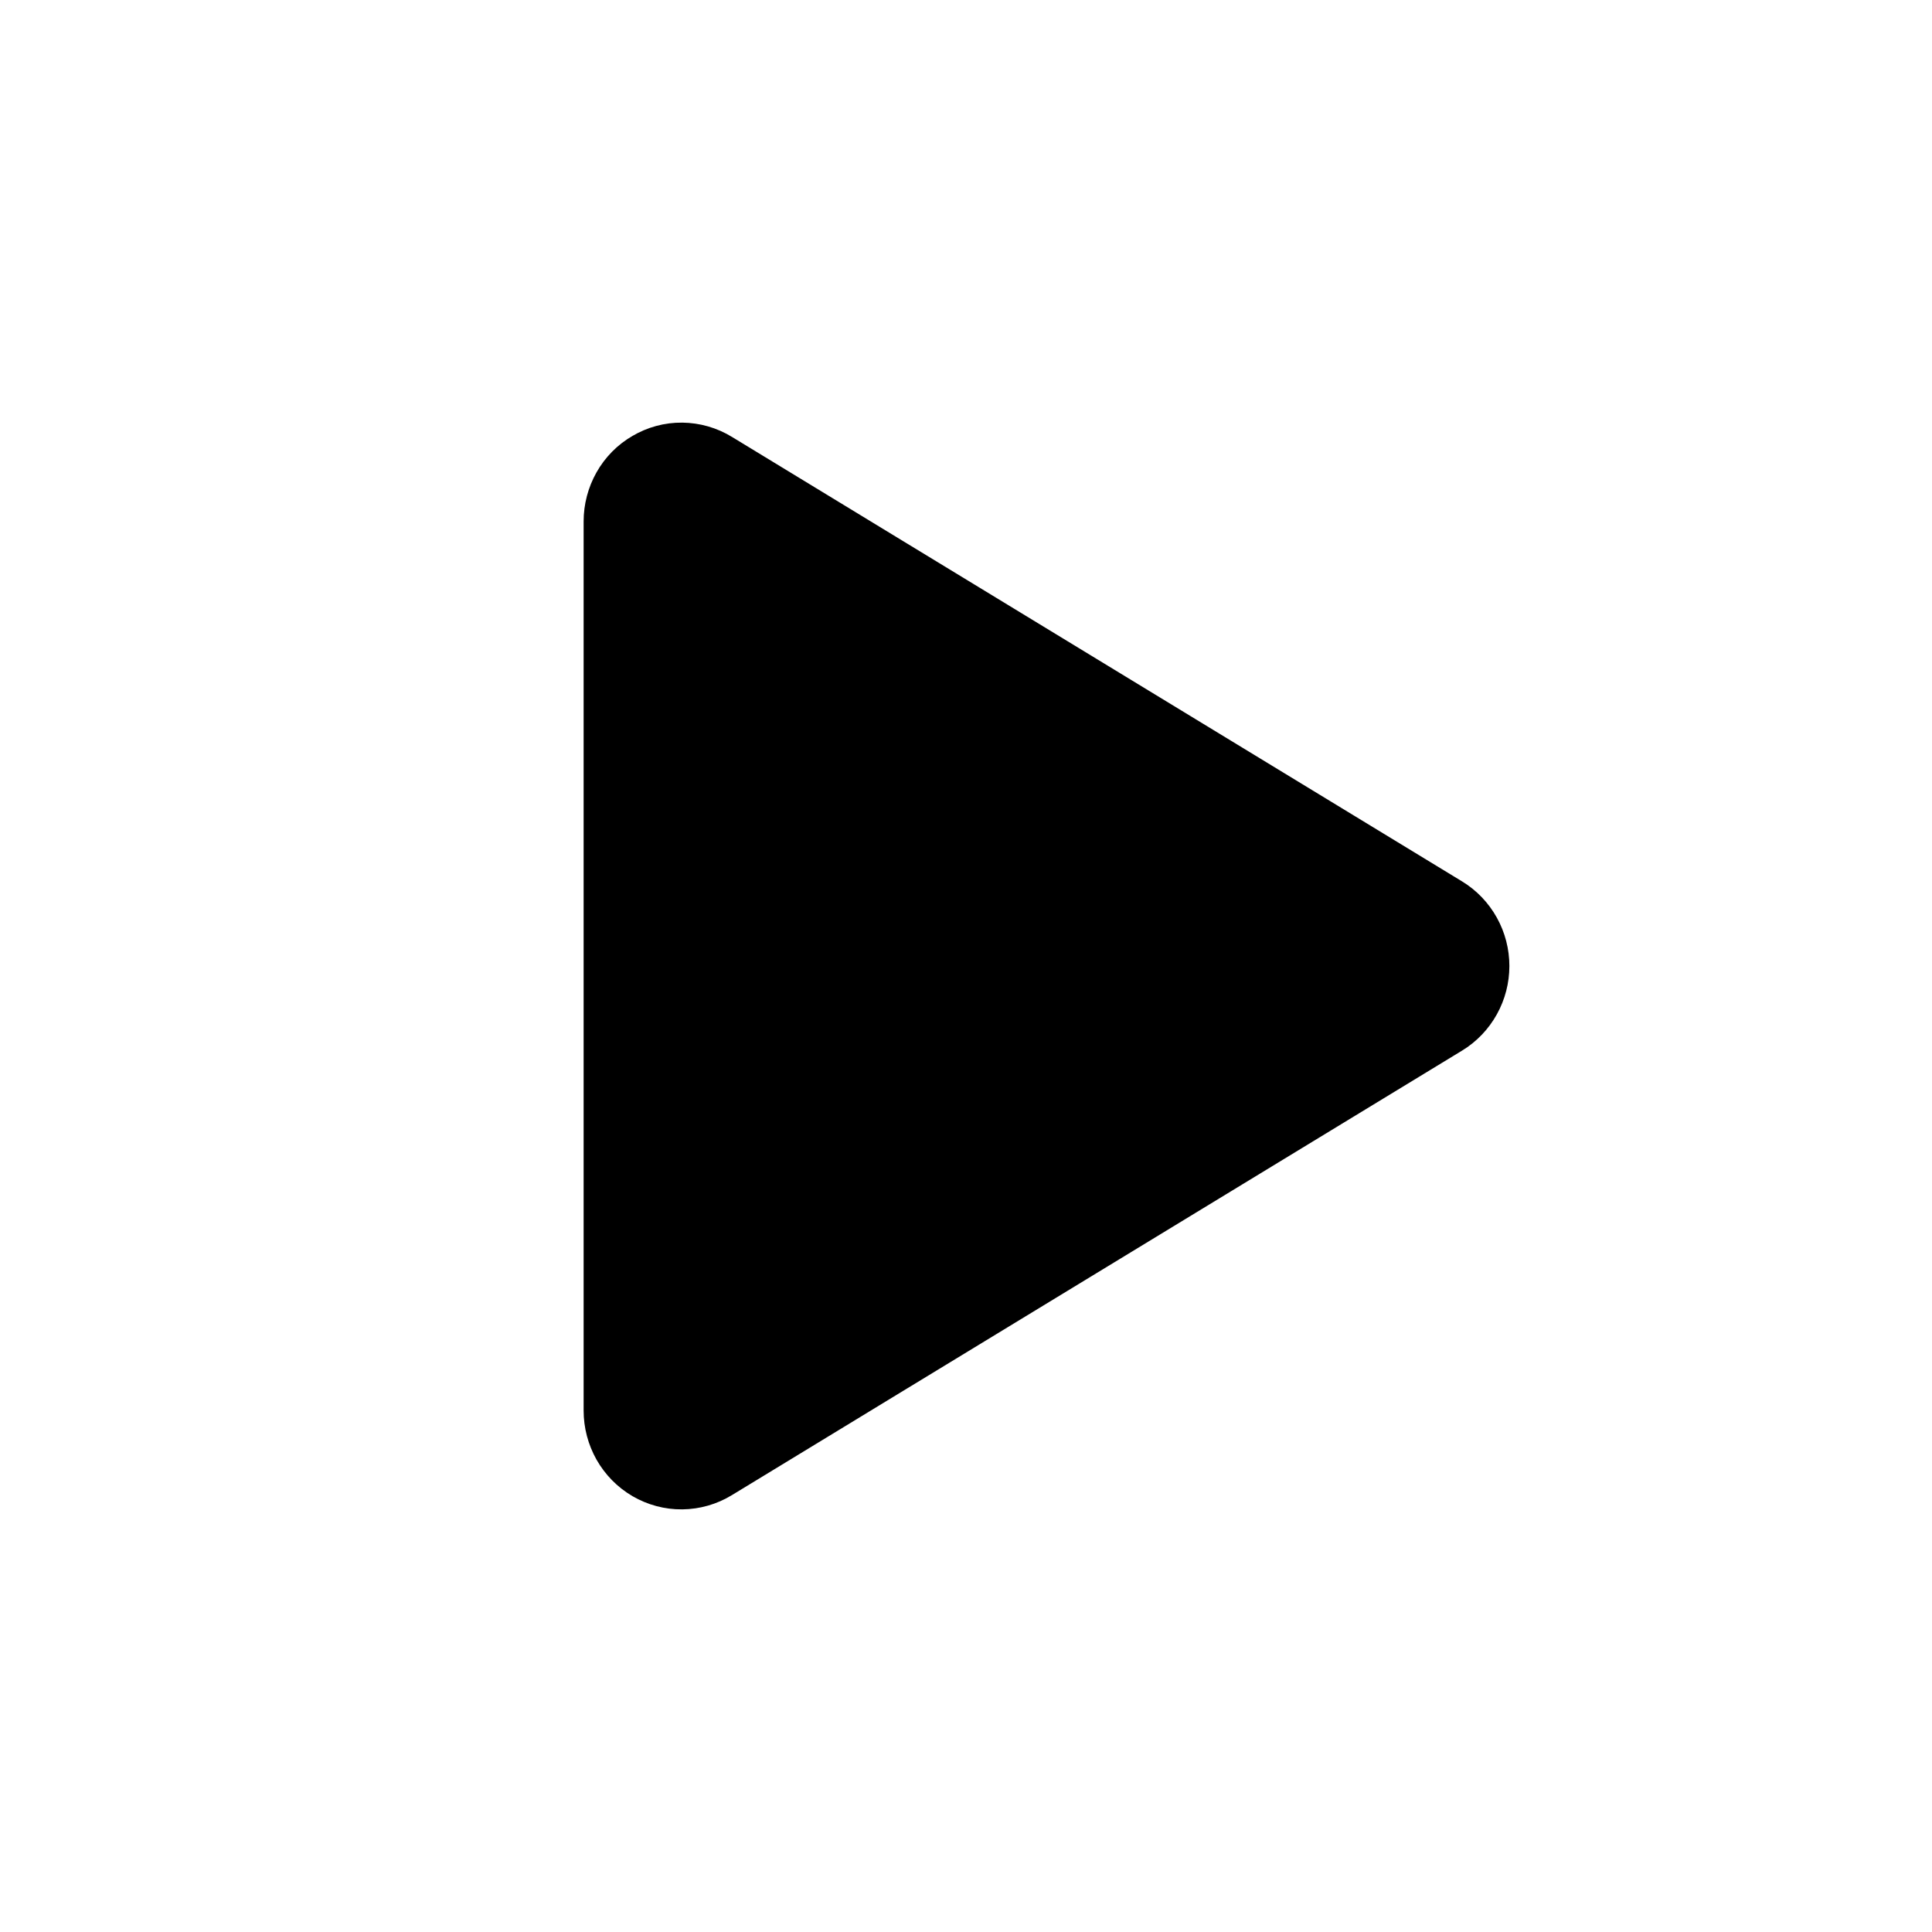 <svg xmlns="http://www.w3.org/2000/svg" width="24" height="24" viewBox="0 0 24 24" fill="none">
    <path
        d="M8.701 6.067C8.631 6.024 8.55 6.001 8.468 6C8.386 5.999 8.306 6.021 8.235 6.063C8.163 6.104 8.104 6.164 8.063 6.237C8.022 6.31 8 6.393 8 6.477V17.523C8 17.607 8.022 17.69 8.063 17.763C8.104 17.835 8.163 17.896 8.235 17.938C8.306 17.979 8.386 18.001 8.468 18C8.55 17.999 8.631 17.976 8.701 17.933L17.773 12.41C17.842 12.368 17.899 12.308 17.939 12.236C17.979 12.164 18 12.083 18 12C18 11.917 17.979 11.836 17.939 11.764C17.899 11.692 17.842 11.632 17.773 11.59L8.701 6.067Z"
        fill="currentColor" stroke="currentColor" stroke-width="1.5" stroke-linecap="round"
        stroke-linejoin="round" />
</svg>